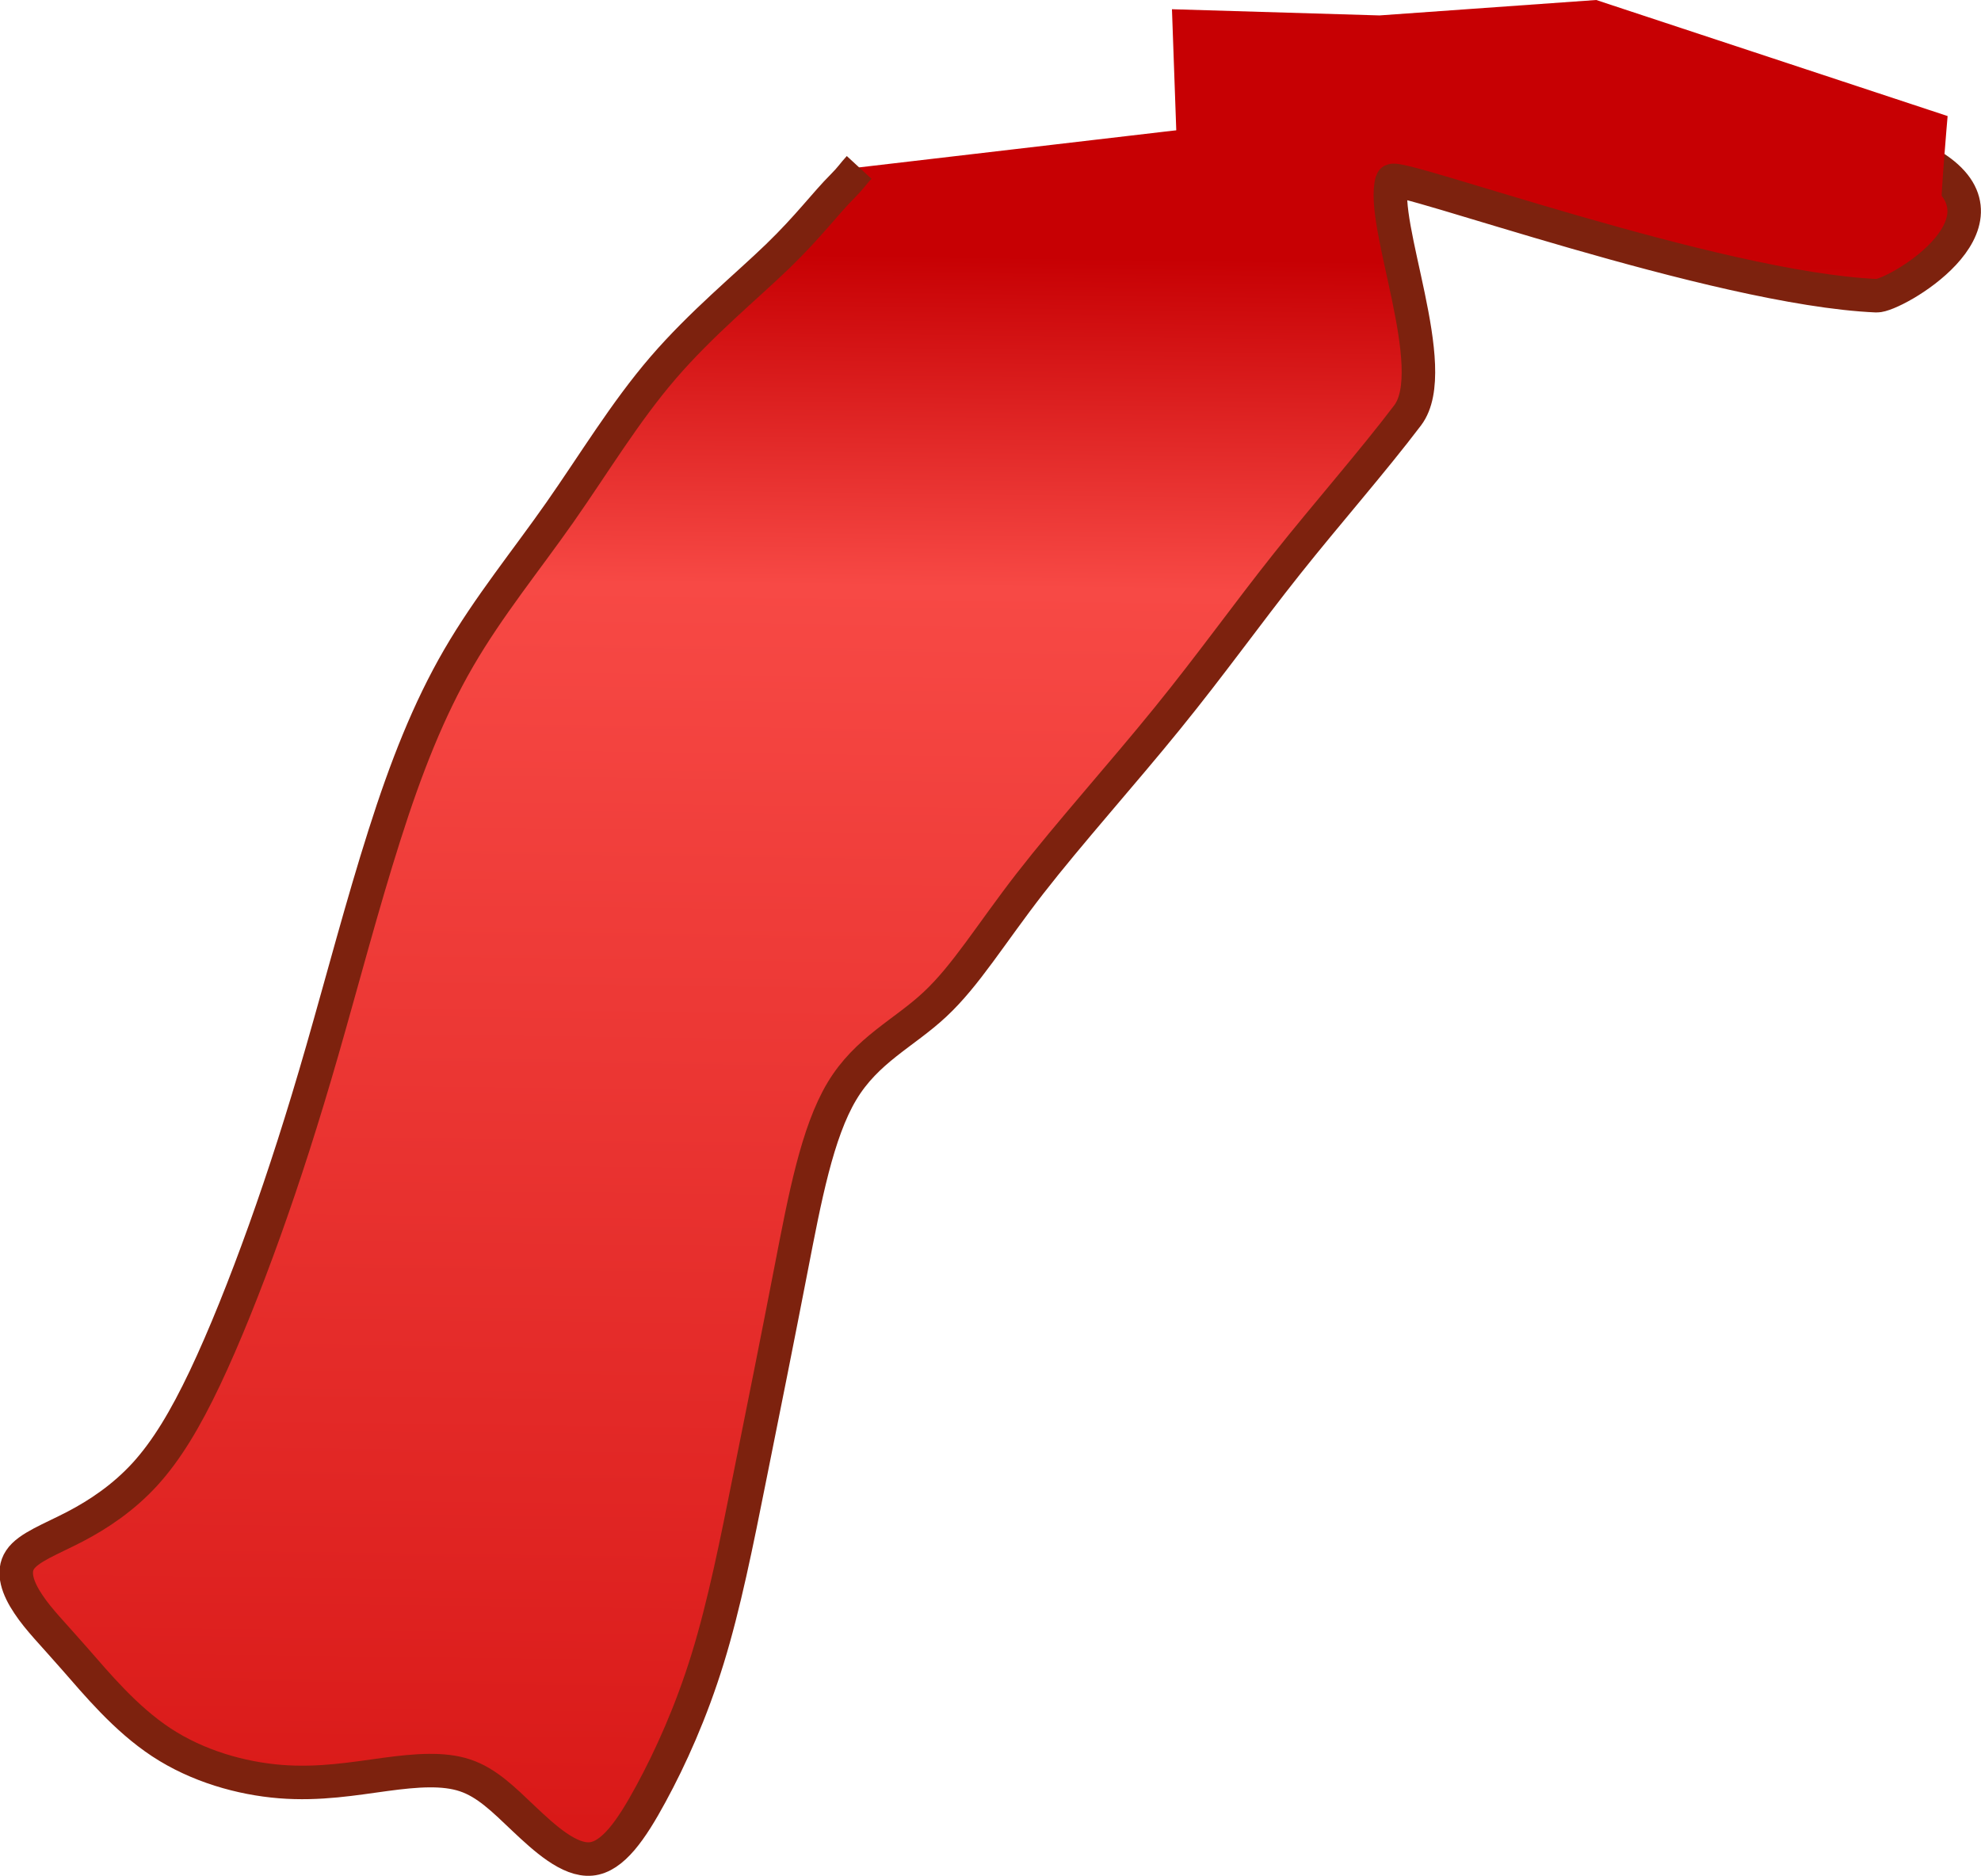 <?xml version="1.0" encoding="UTF-8" standalone="no"?>
<!-- Created with Inkscape (http://www.inkscape.org/) -->

<svg
   width="15.666mm"
   height="14.838mm"
   viewBox="0 0 15.666 14.838"
   version="1.1"
   id="svg1"
   xml:space="preserve"
   inkscape:version="1.3 (0e150ed6c4, 2023-07-21)"
   sodipodi:docname="LittleRedRightCloak.svg"
   xmlns:inkscape="http://www.inkscape.org/namespaces/inkscape"
   xmlns:sodipodi="http://sodipodi.sourceforge.net/DTD/sodipodi-0.dtd"
   xmlns:xlink="http://www.w3.org/1999/xlink"
   xmlns="http://www.w3.org/2000/svg"
   xmlns:svg="http://www.w3.org/2000/svg"><sodipodi:namedview
     id="namedview1"
     pagecolor="#505050"
     bordercolor="#eeeeee"
     borderopacity="1"
     inkscape:showpageshadow="0"
     inkscape:pageopacity="0"
     inkscape:pagecheckerboard="0"
     inkscape:deskcolor="#d1d1d1"
     inkscape:document-units="mm"
     inkscape:zoom="5.4021324"
     inkscape:cx="22.491119"
     inkscape:cy="31.283943"
     inkscape:window-width="1280"
     inkscape:window-height="961"
     inkscape:window-x="-8"
     inkscape:window-y="-8"
     inkscape:window-maximized="1"
     inkscape:current-layer="layer2"
     showgrid="false" /><defs
     id="defs1"><linearGradient
       id="linearGradient64"
       inkscape:collect="always"><stop
         style="stop-color:#c70003;stop-opacity:1;"
         offset="0.049"
         id="stop64" /><stop
         style="stop-color:#f74945;stop-opacity:1;"
         offset="0.249"
         id="stop66" /><stop
         style="stop-color:#d91918;stop-opacity:1;"
         offset="1"
         id="stop65" /></linearGradient><linearGradient
       inkscape:collect="always"
       xlink:href="#linearGradient64"
       id="linearGradient65"
       x1="99.009"
       y1="189.352"
       x2="98.838"
       y2="202.478"
       gradientUnits="userSpaceOnUse"
       gradientTransform="translate(26.766,-34.382)" /></defs><g
     inkscape:label="Layer 1"
     inkscape:groupmode="layer"
     id="layer1"
     transform="translate(-119.114,-153.606)" /><g
     inkscape:groupmode="layer"
     id="layer2"
     inkscape:label="Layer 2"
     transform="translate(-119.114,-153.606)"><g
       id="g3"><path
         id="path64"
         style="fill:url(#linearGradient65);fill-rule:evenodd;stroke:#7d220e;stroke-width:0.265px;stroke-linecap:butt;stroke-linejoin:miter;stroke-opacity:1"
         d="m 131.82,154.238 c 0.067,0.033 1.959,0.261 2.608,0.703 0.649,0.442 -0.338,1.01 -0.474,1.004 -1.271,-0.055 -3.811,-0.982 -3.832,-0.908 -0.098,0.335 0.402,1.486 0.124,1.854 -0.278,0.367 -0.637,0.775 -0.955,1.175 -0.318,0.4 -0.596,0.792 -0.947,1.224 -0.351,0.433 -0.775,0.906 -1.086,1.306 -0.31,0.4 -0.506,0.727 -0.751,0.955 -0.245,0.229 -0.539,0.359 -0.735,0.686 -0.196,0.327 -0.294,0.849 -0.4,1.396 -0.106,0.547 -0.22,1.118 -0.327,1.649 -0.106,0.531 -0.204,1.02 -0.335,1.445 -0.131,0.424 -0.294,0.784 -0.449,1.069 -0.155,0.286 -0.302,0.498 -0.473,0.514 -0.171,0.016 -0.367,-0.163 -0.531,-0.318 -0.163,-0.155 -0.294,-0.286 -0.465,-0.343 -0.171,-0.057 -0.384,-0.041 -0.629,-0.008 -0.245,0.033 -0.522,0.082 -0.833,0.057 -0.31,-0.025 -0.653,-0.122 -0.939,-0.31 -0.286,-0.188 -0.514,-0.465 -0.686,-0.661 -0.171,-0.196 -0.286,-0.31 -0.367,-0.433 -0.082,-0.122 -0.131,-0.253 -0.065,-0.351 0.065,-0.098 0.245,-0.163 0.433,-0.261 0.188,-0.098 0.384,-0.229 0.555,-0.416 0.171,-0.188 0.318,-0.433 0.473,-0.759 0.155,-0.327 0.318,-0.735 0.473,-1.167 0.155,-0.433 0.302,-0.89 0.457,-1.429 0.155,-0.539 0.318,-1.159 0.49,-1.698 0.171,-0.539 0.351,-0.996 0.588,-1.404 0.237,-0.408 0.531,-0.767 0.8,-1.151 0.269,-0.384 0.514,-0.792 0.816,-1.143 0.302,-0.351 0.661,-0.645 0.906,-0.882 0.245,-0.237 0.375,-0.416 0.514,-0.555 0.065,-0.065 0.083,-0.097 0.13,-0.148"
         sodipodi:nodetypes="csssssssssssssssscssssscssssssssssc" /><path
         style="fill:#c70003;fill-opacity:1;fill-rule:evenodd;stroke:none;stroke-width:0.265px;stroke-linecap:butt;stroke-linejoin:miter;stroke-opacity:1"
         d="m 128.382,153.679 0.061,1.714 1.396,-0.759 1.861,-0.159 c 0,0 2.779,0.845 2.767,0.796 -0.012,-0.049 0.049,-0.747 0.049,-0.747 l -2.779,-0.918 -1.714,0.122 z"
         id="path68"
         sodipodi:nodetypes="ccccccccc" /></g></g></svg>
